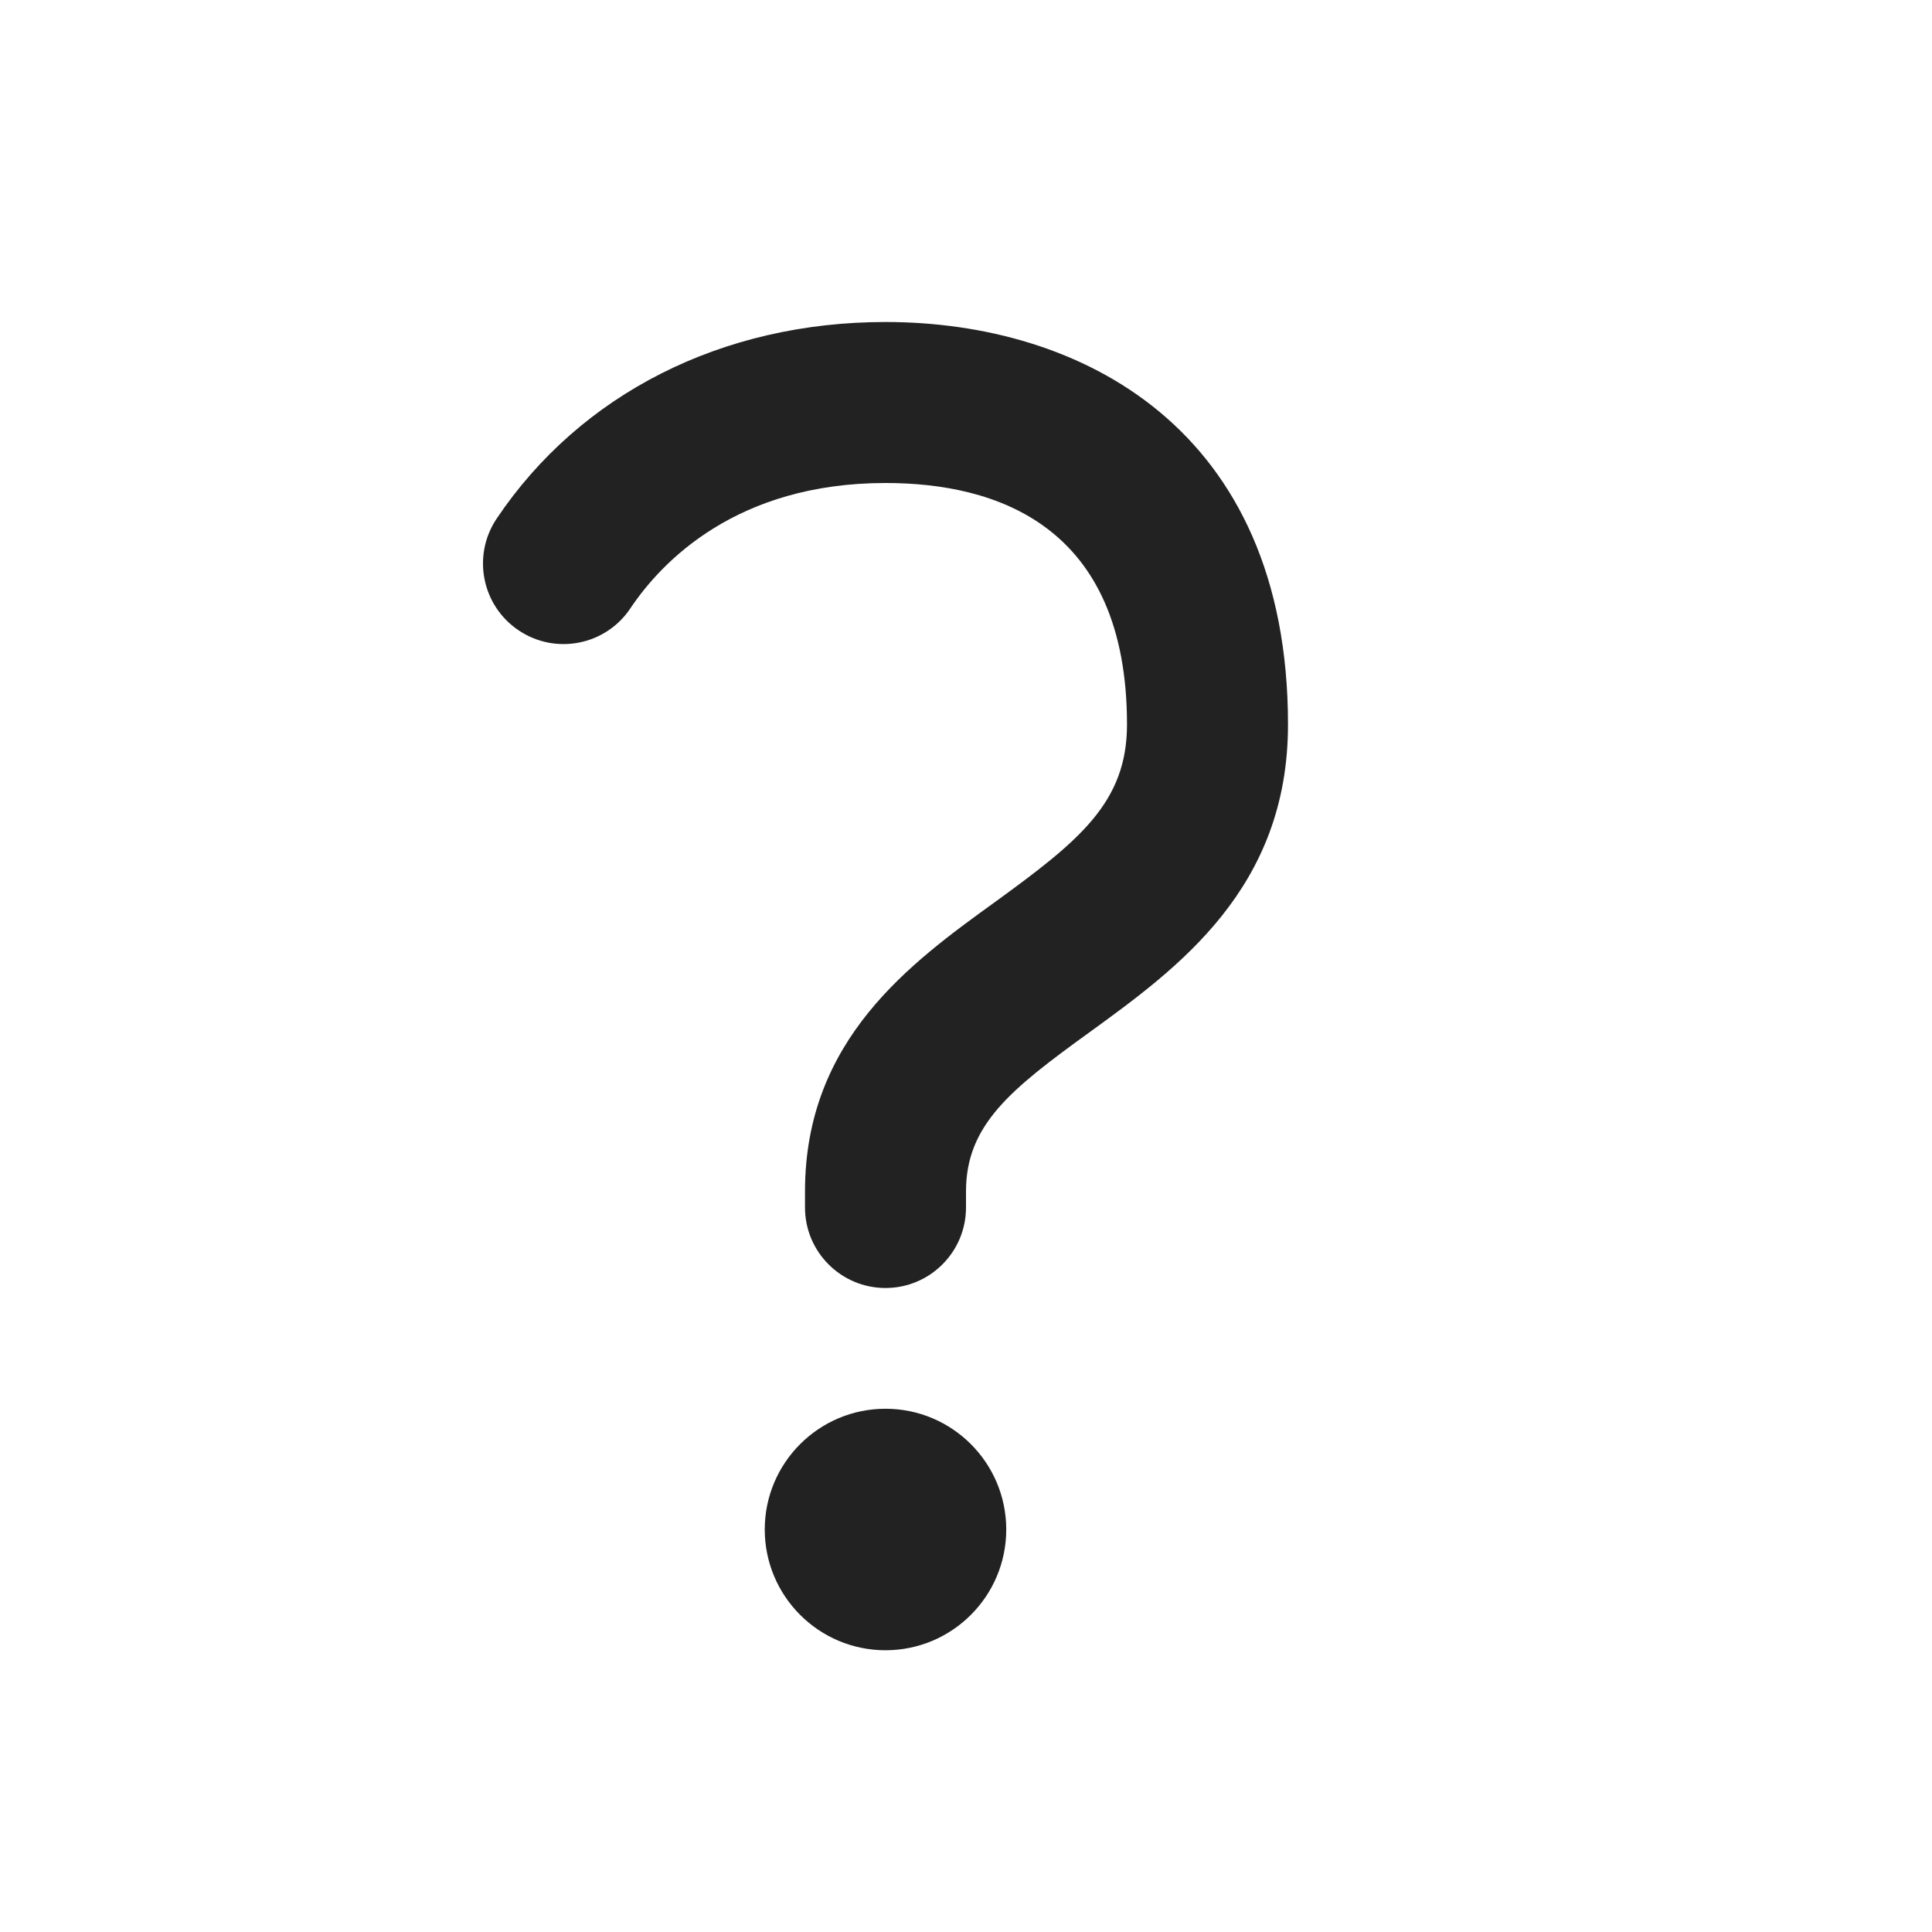 <svg width="12" height="12" viewBox="0 0 12 12" xmlns="http://www.w3.org/2000/svg">
<path d="M5.5 8.75C5.086 8.75 4.75 9.086 4.75 9.5C4.75 9.914 5.086 10.25 5.5 10.25C5.914 10.25 6.25 9.914 6.25 9.5C6.25 9.086 5.914 8.75 5.5 8.75ZM5.5 2C4.486 2 3.606 2.445 3.085 3.221C2.931 3.451 2.992 3.761 3.221 3.915C3.451 4.07 3.762 4.008 3.915 3.779C4.11 3.488 4.576 3 5.5 3C6.184 3 7 3.26 7 4.5C7 4.984 6.704 5.222 6.181 5.602C5.655 5.982 5 6.457 5 7.4V7.5C5 7.776 5.224 8 5.5 8C5.776 8 6 7.776 6 7.5V7.4C6 6.987 6.277 6.766 6.768 6.411C7.316 6.013 8 5.518 8 4.5C8 2.657 6.708 2 5.5 2Z" fill="#222222"/>
</svg>
